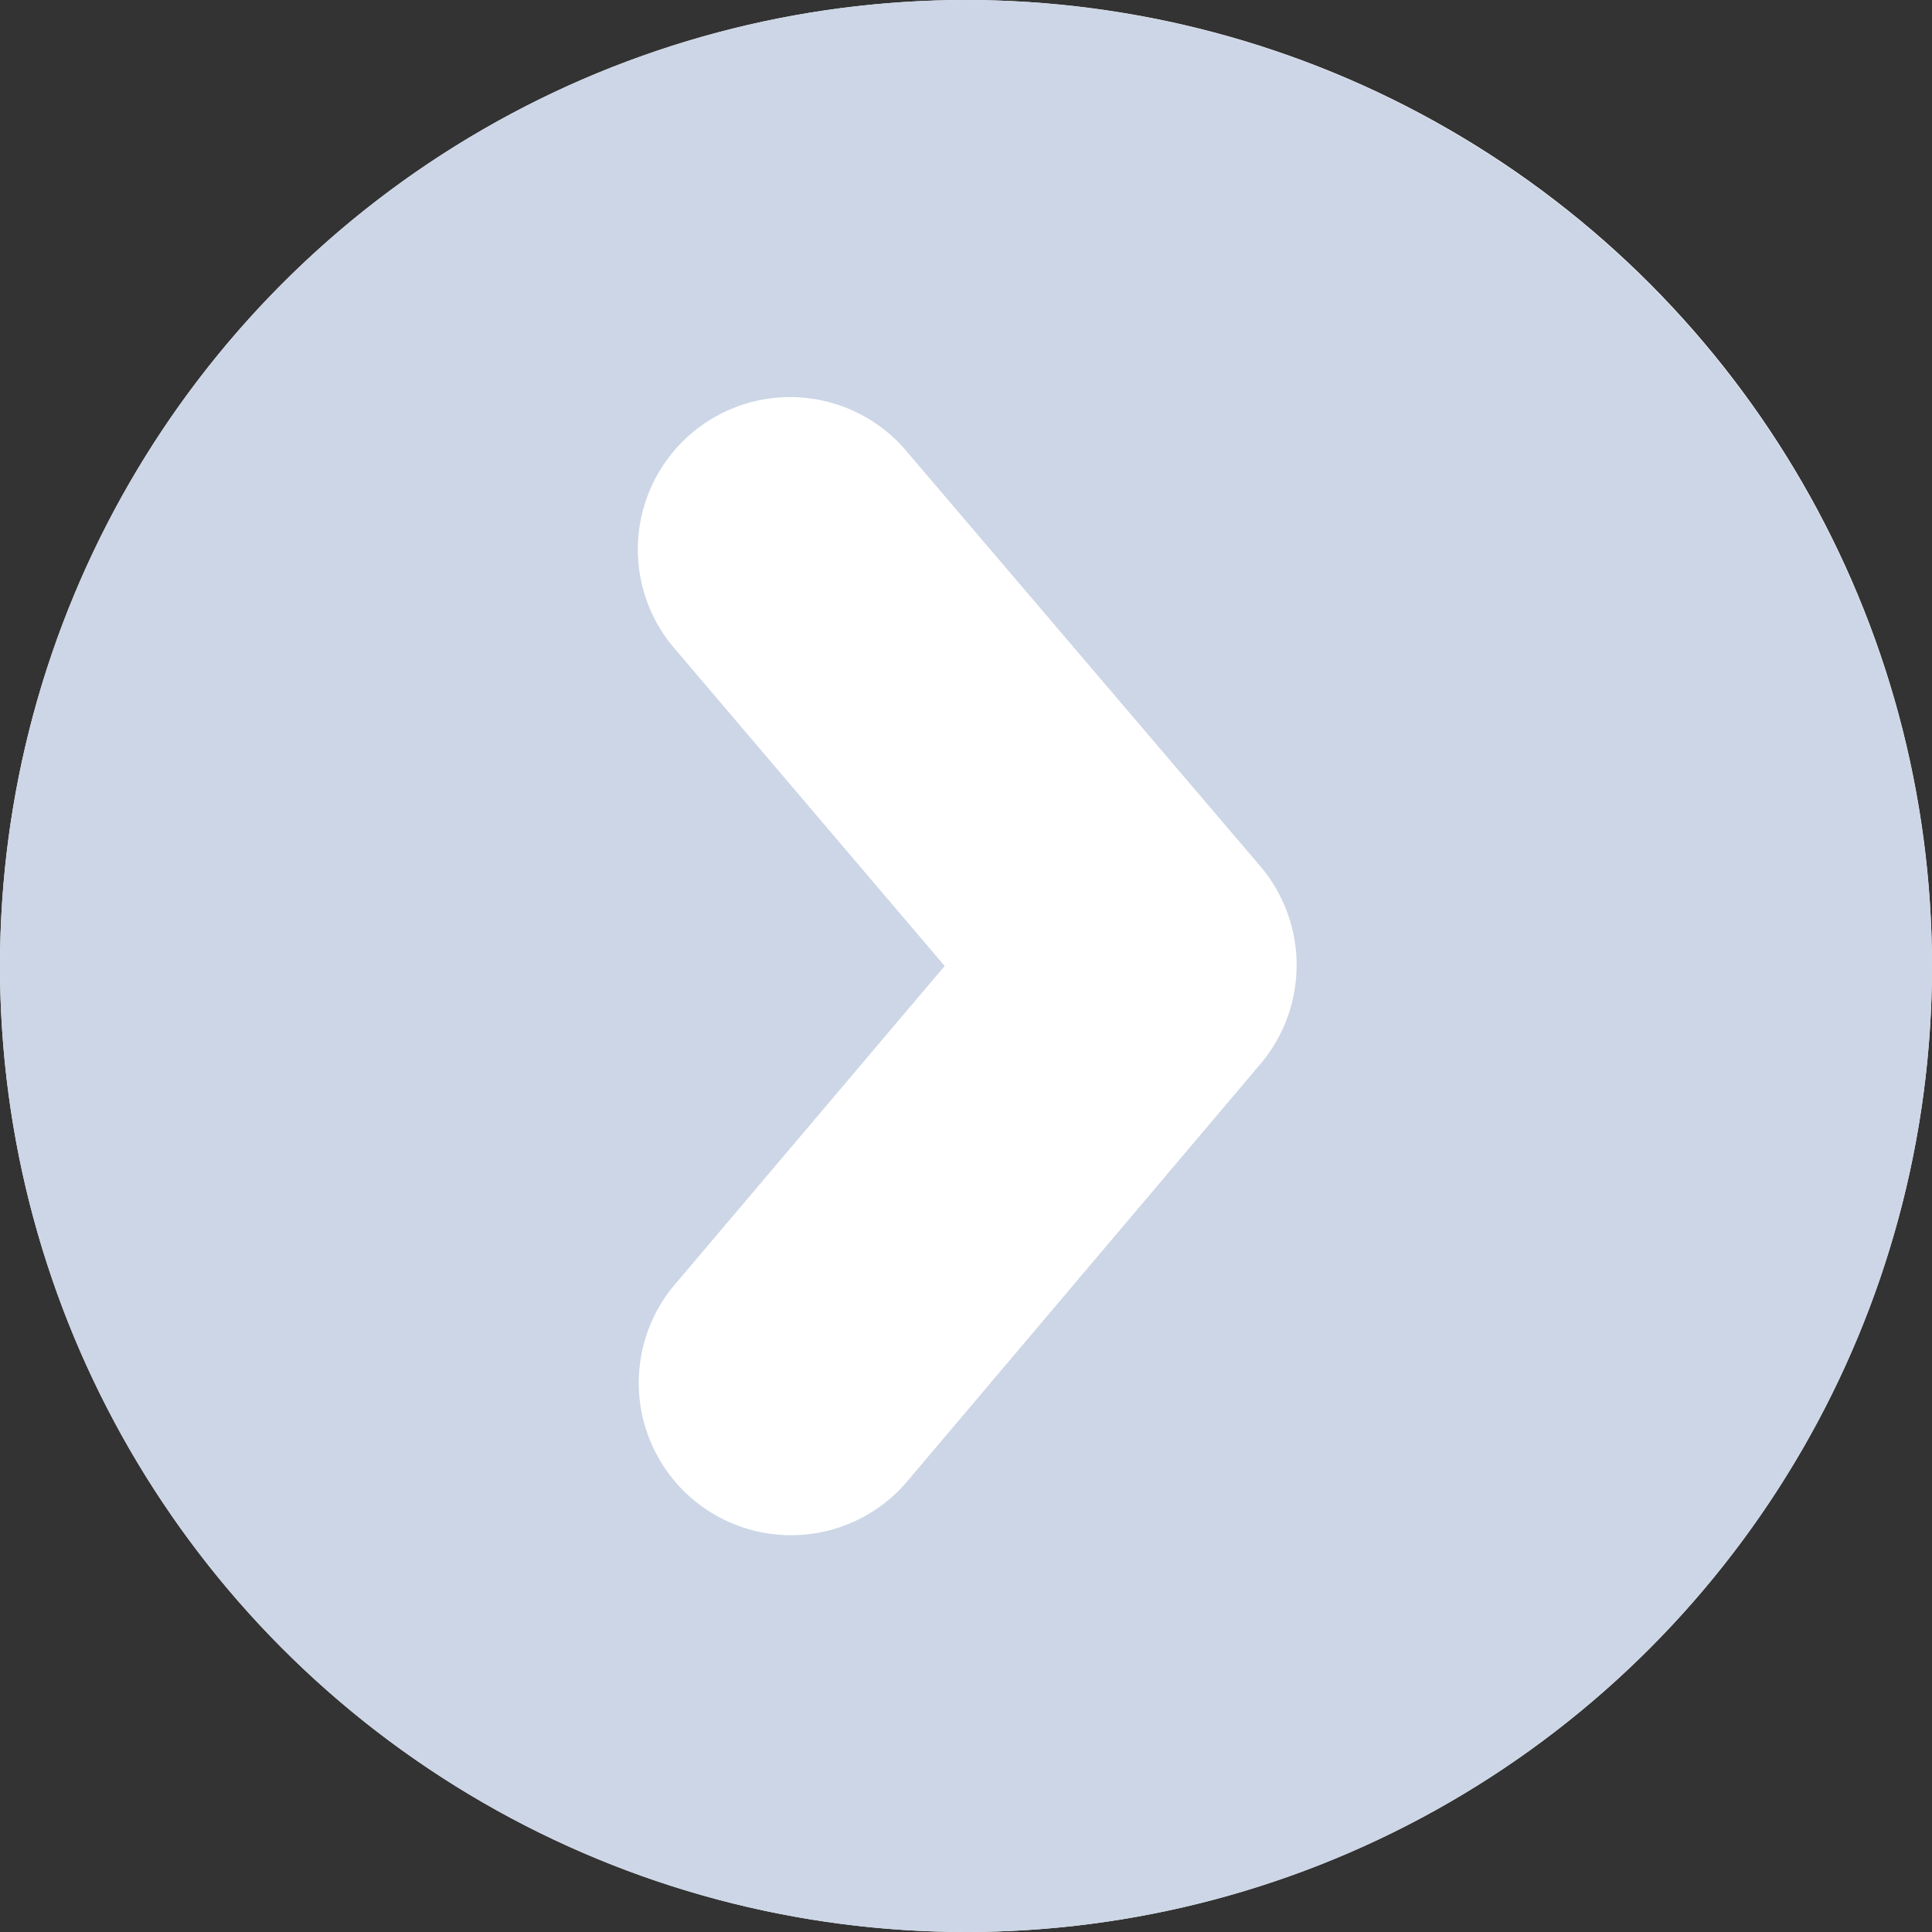 <svg xmlns="http://www.w3.org/2000/svg" width="24" height="24" viewBox="0 0 24 24">
  <rect x="0" y="0" width="24" height="24" fill="#333333" stroke="none"/>
  <g id="Group_18395" data-name="Group 18395" transform="translate(-1302 -200)">
    <circle id="Ellipse_363" data-name="Ellipse 363" cx="12" cy="12" r="12" transform="translate(1302 200)" fill="#fff"/>
    <g id="right-arrowhead-in-a-circle-svgrepo-com" transform="translate(1302 200)">
      <path id="Path_7913" data-name="Path 7913" d="M12,0A12,12,0,1,0,24,12,12.014,12.014,0,0,0,12,0Zm3.66,13.214-4.412,5.214A1.892,1.892,0,0,1,8.36,15.984L11.735,12,8.347,8.018a1.892,1.892,0,0,1,2.879-2.454l4.433,5.2A1.9,1.9,0,0,1,15.66,13.214Z" fill="#ccd6e6"/>
    </g>
  </g>
</svg>
